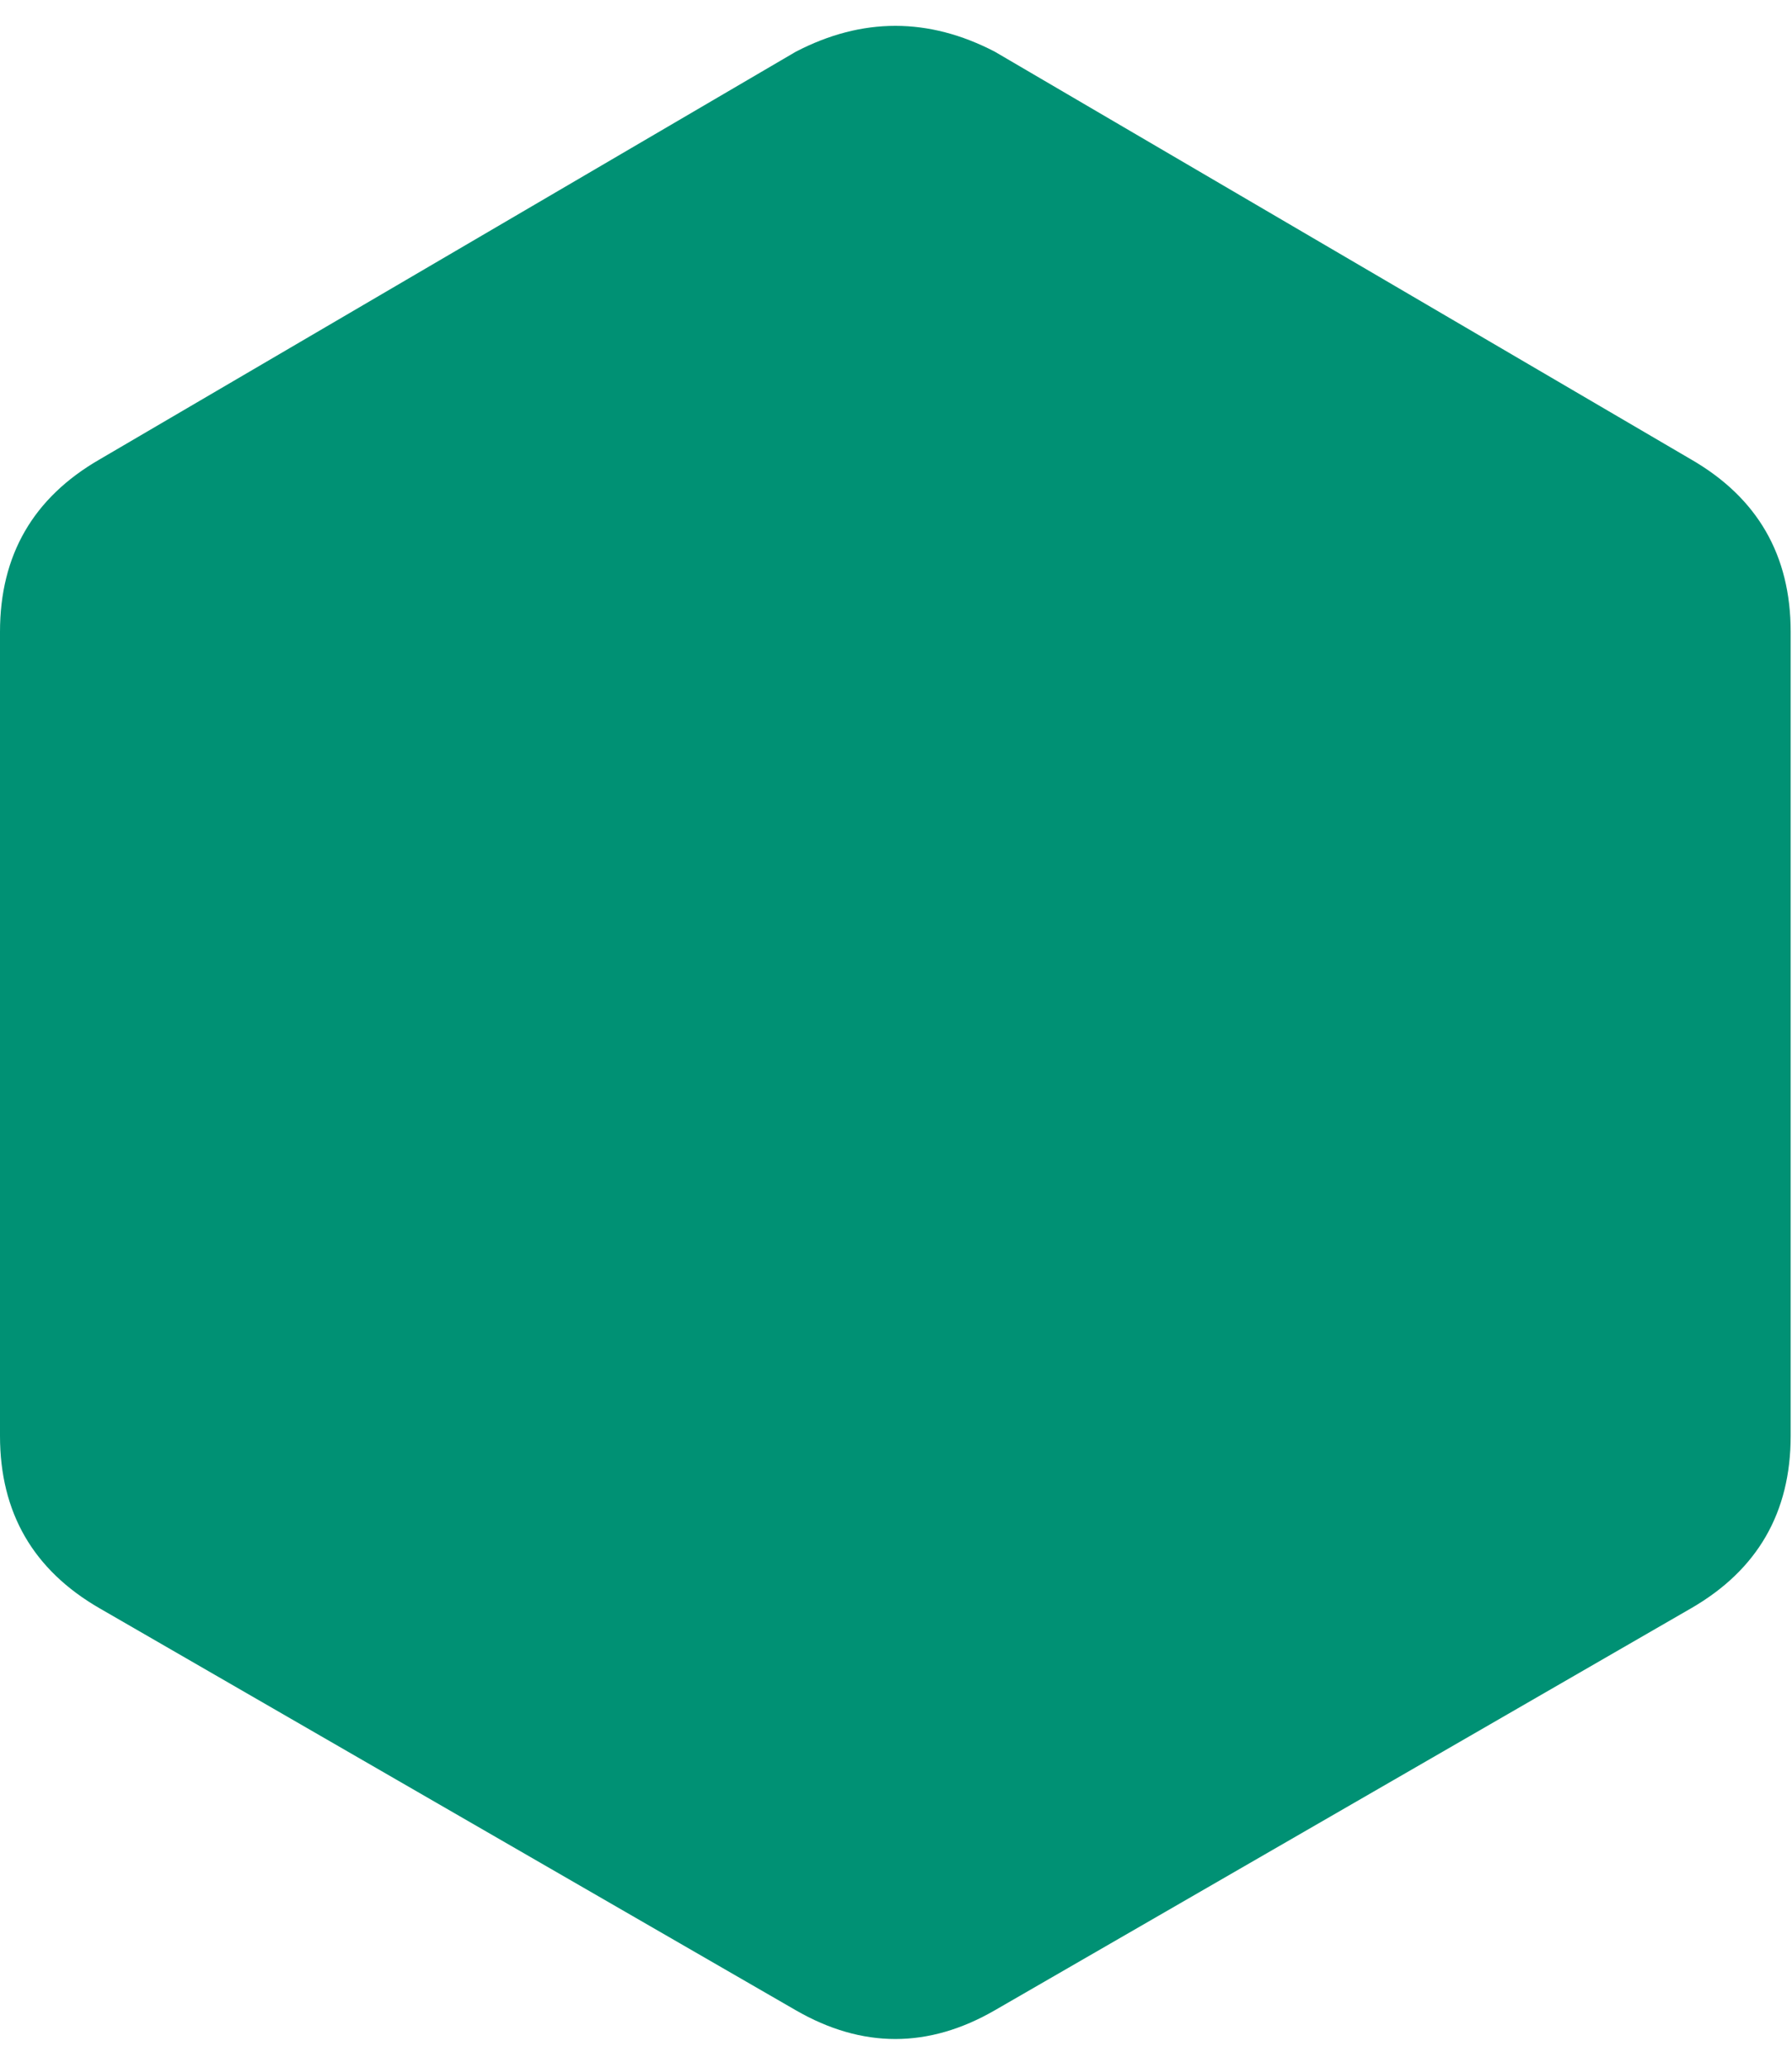 <svg version="1.1" xmlns="http://www.w3.org/2000/svg" width="156" height="180" viewbox="0 0 155.885 180"><path fill="#009174" d="M69.282 4.5Q77.942 0 86.603 4.5L147.224 40Q155.885 45 155.885 55L155.885 125Q155.885 135 147.224 140L86.603 175Q77.942 180 69.282 175L8.66 140Q0 135 0 125L0 55Q0 45 8.66 40Z"></path></svg>